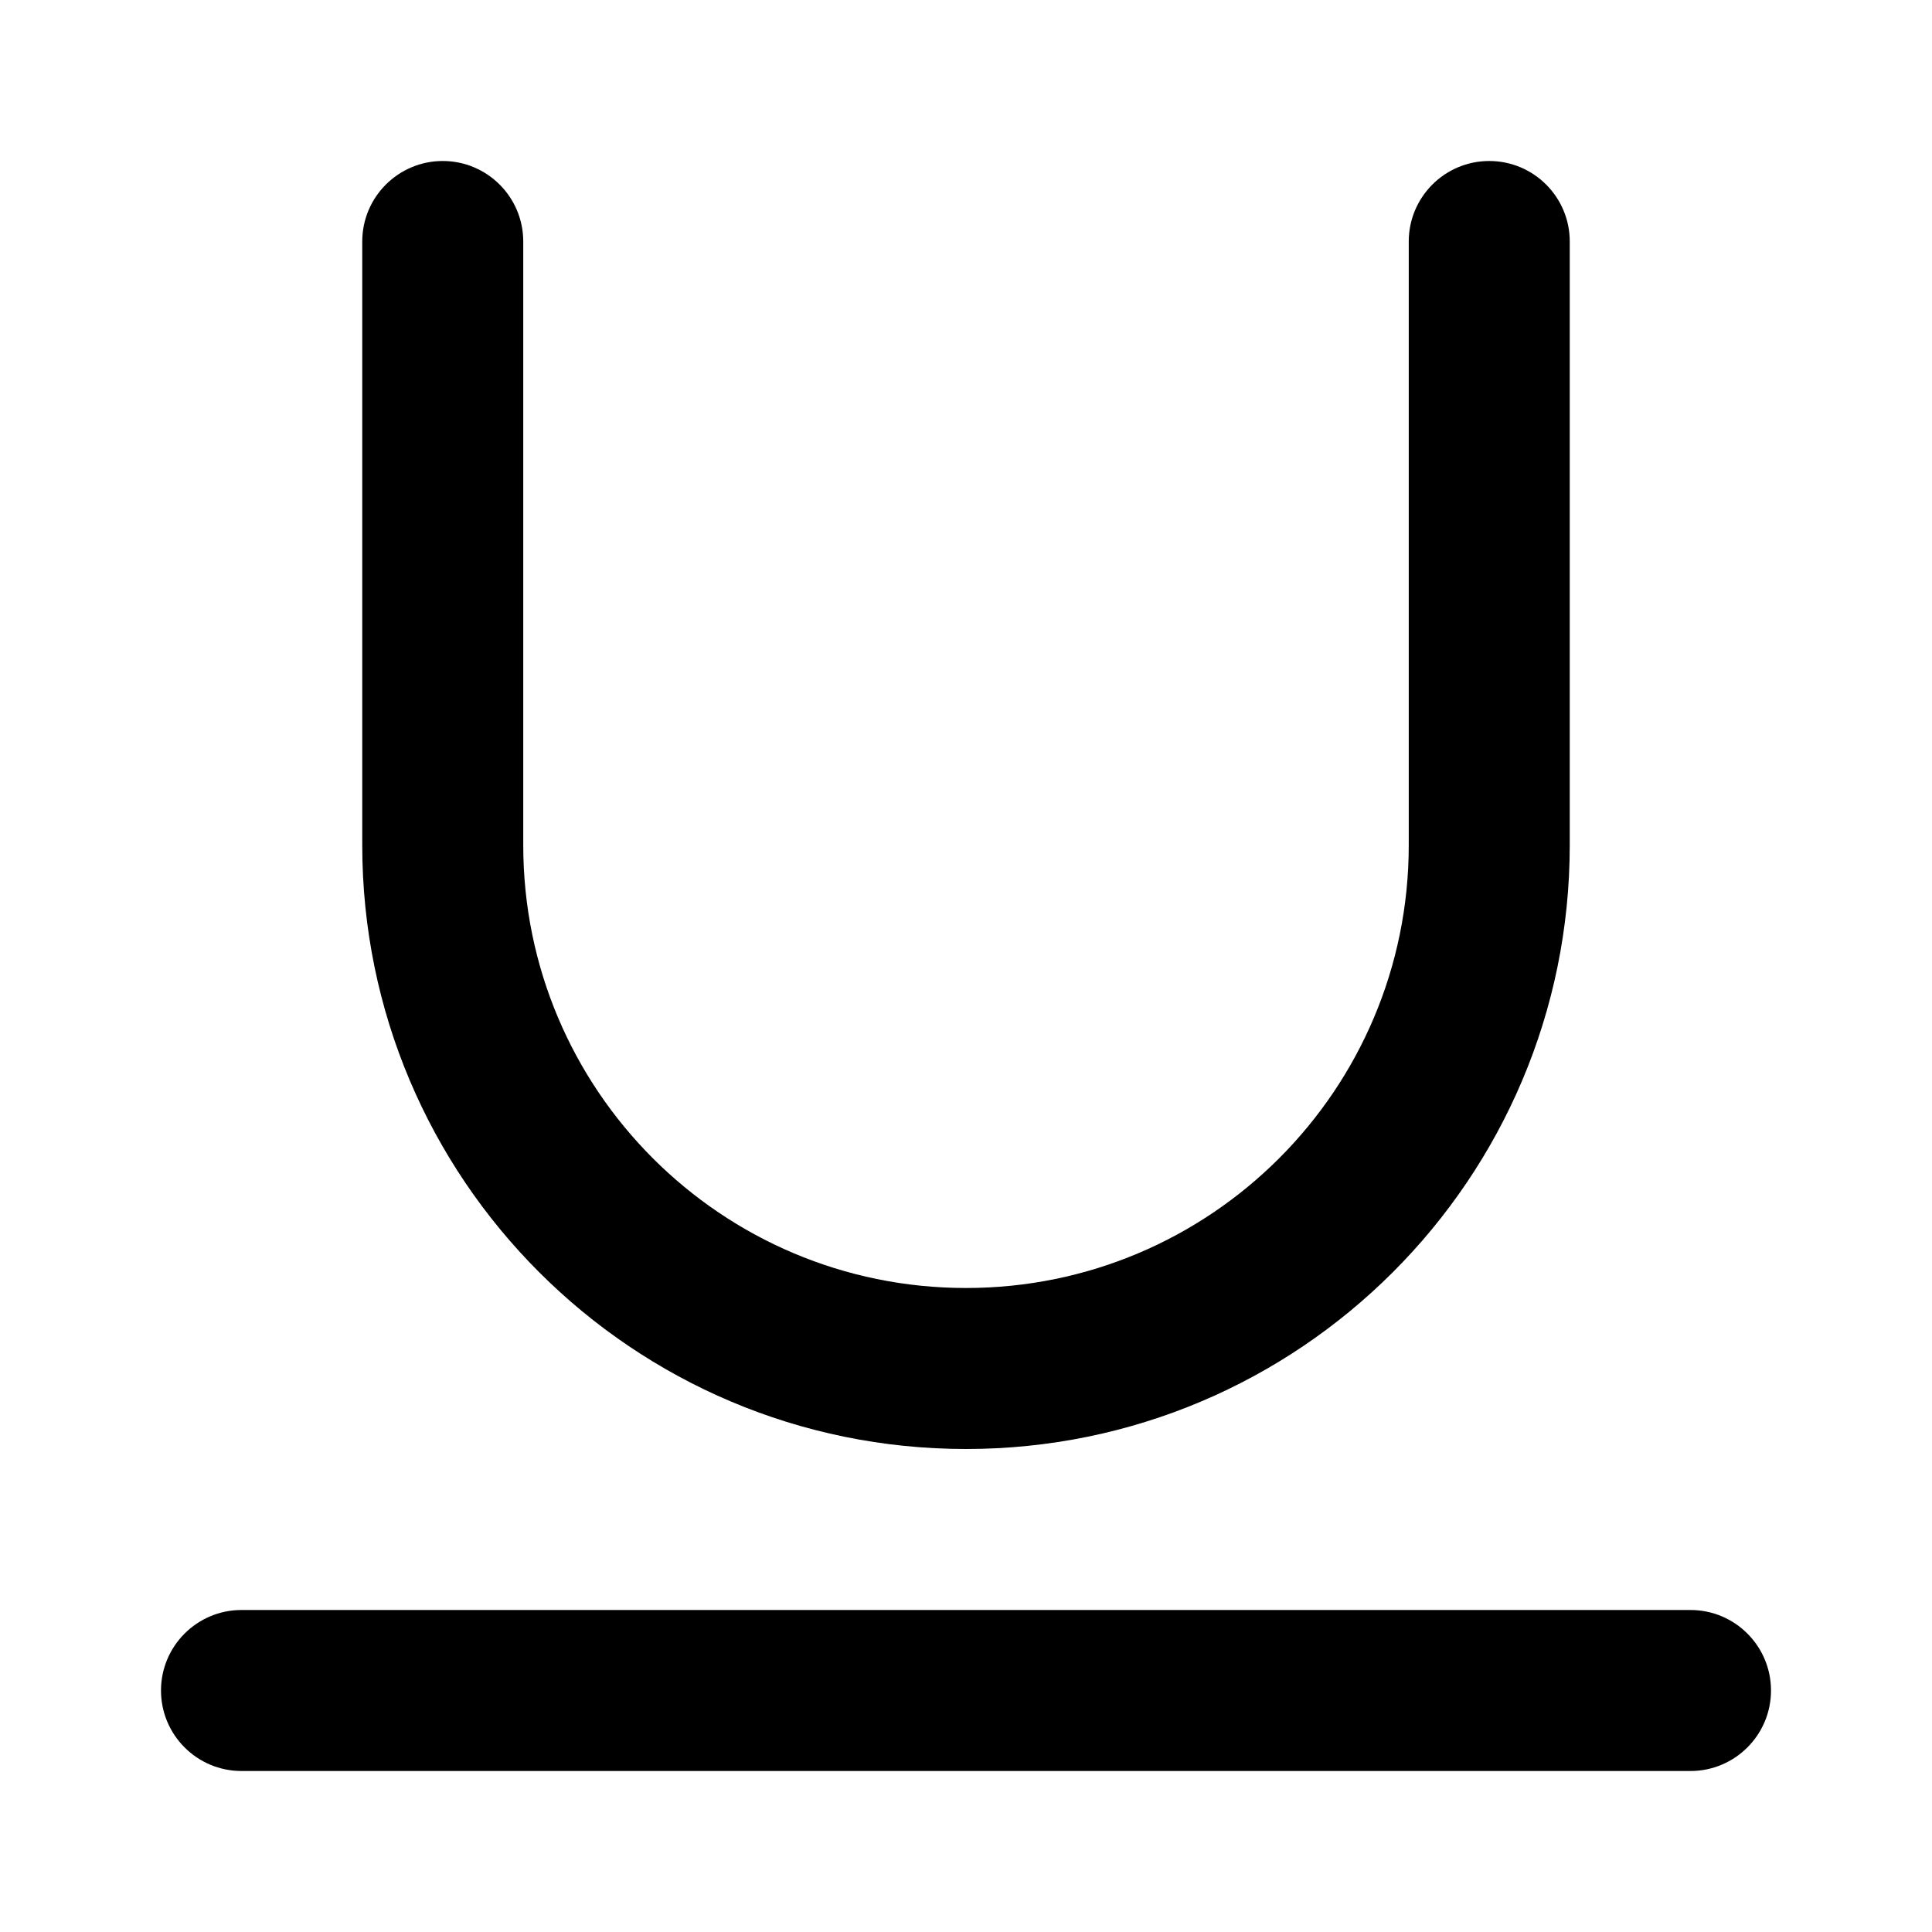 <svg width="24" height="24" viewBox="0 0 24 24" xmlns="http://www.w3.org/2000/svg">
    <path fill-rule="evenodd" clip-rule="evenodd" d="M5.5 2C6.052 2 6.5 2.448 6.5 3V10.5C6.5 13.538 8.962 16 12 16C15.038 16 17.5 13.538 17.5 10.5V3C17.5 2.448 17.948 2 18.5 2C19.052 2 19.5 2.448 19.5 3V10.5C19.5 14.642 16.142 18 12 18C7.858 18 4.5 14.642 4.5 10.5V3C4.5 2.448 4.948 2 5.5 2Z"/>
    <path fill-rule="evenodd" clip-rule="evenodd" d="M2 21C2 20.448 2.448 20 3 20H21C21.552 20 22 20.448 22 21C22 21.552 21.552 22 21 22H3C2.448 22 2 21.552 2 21Z"/>
</svg>

